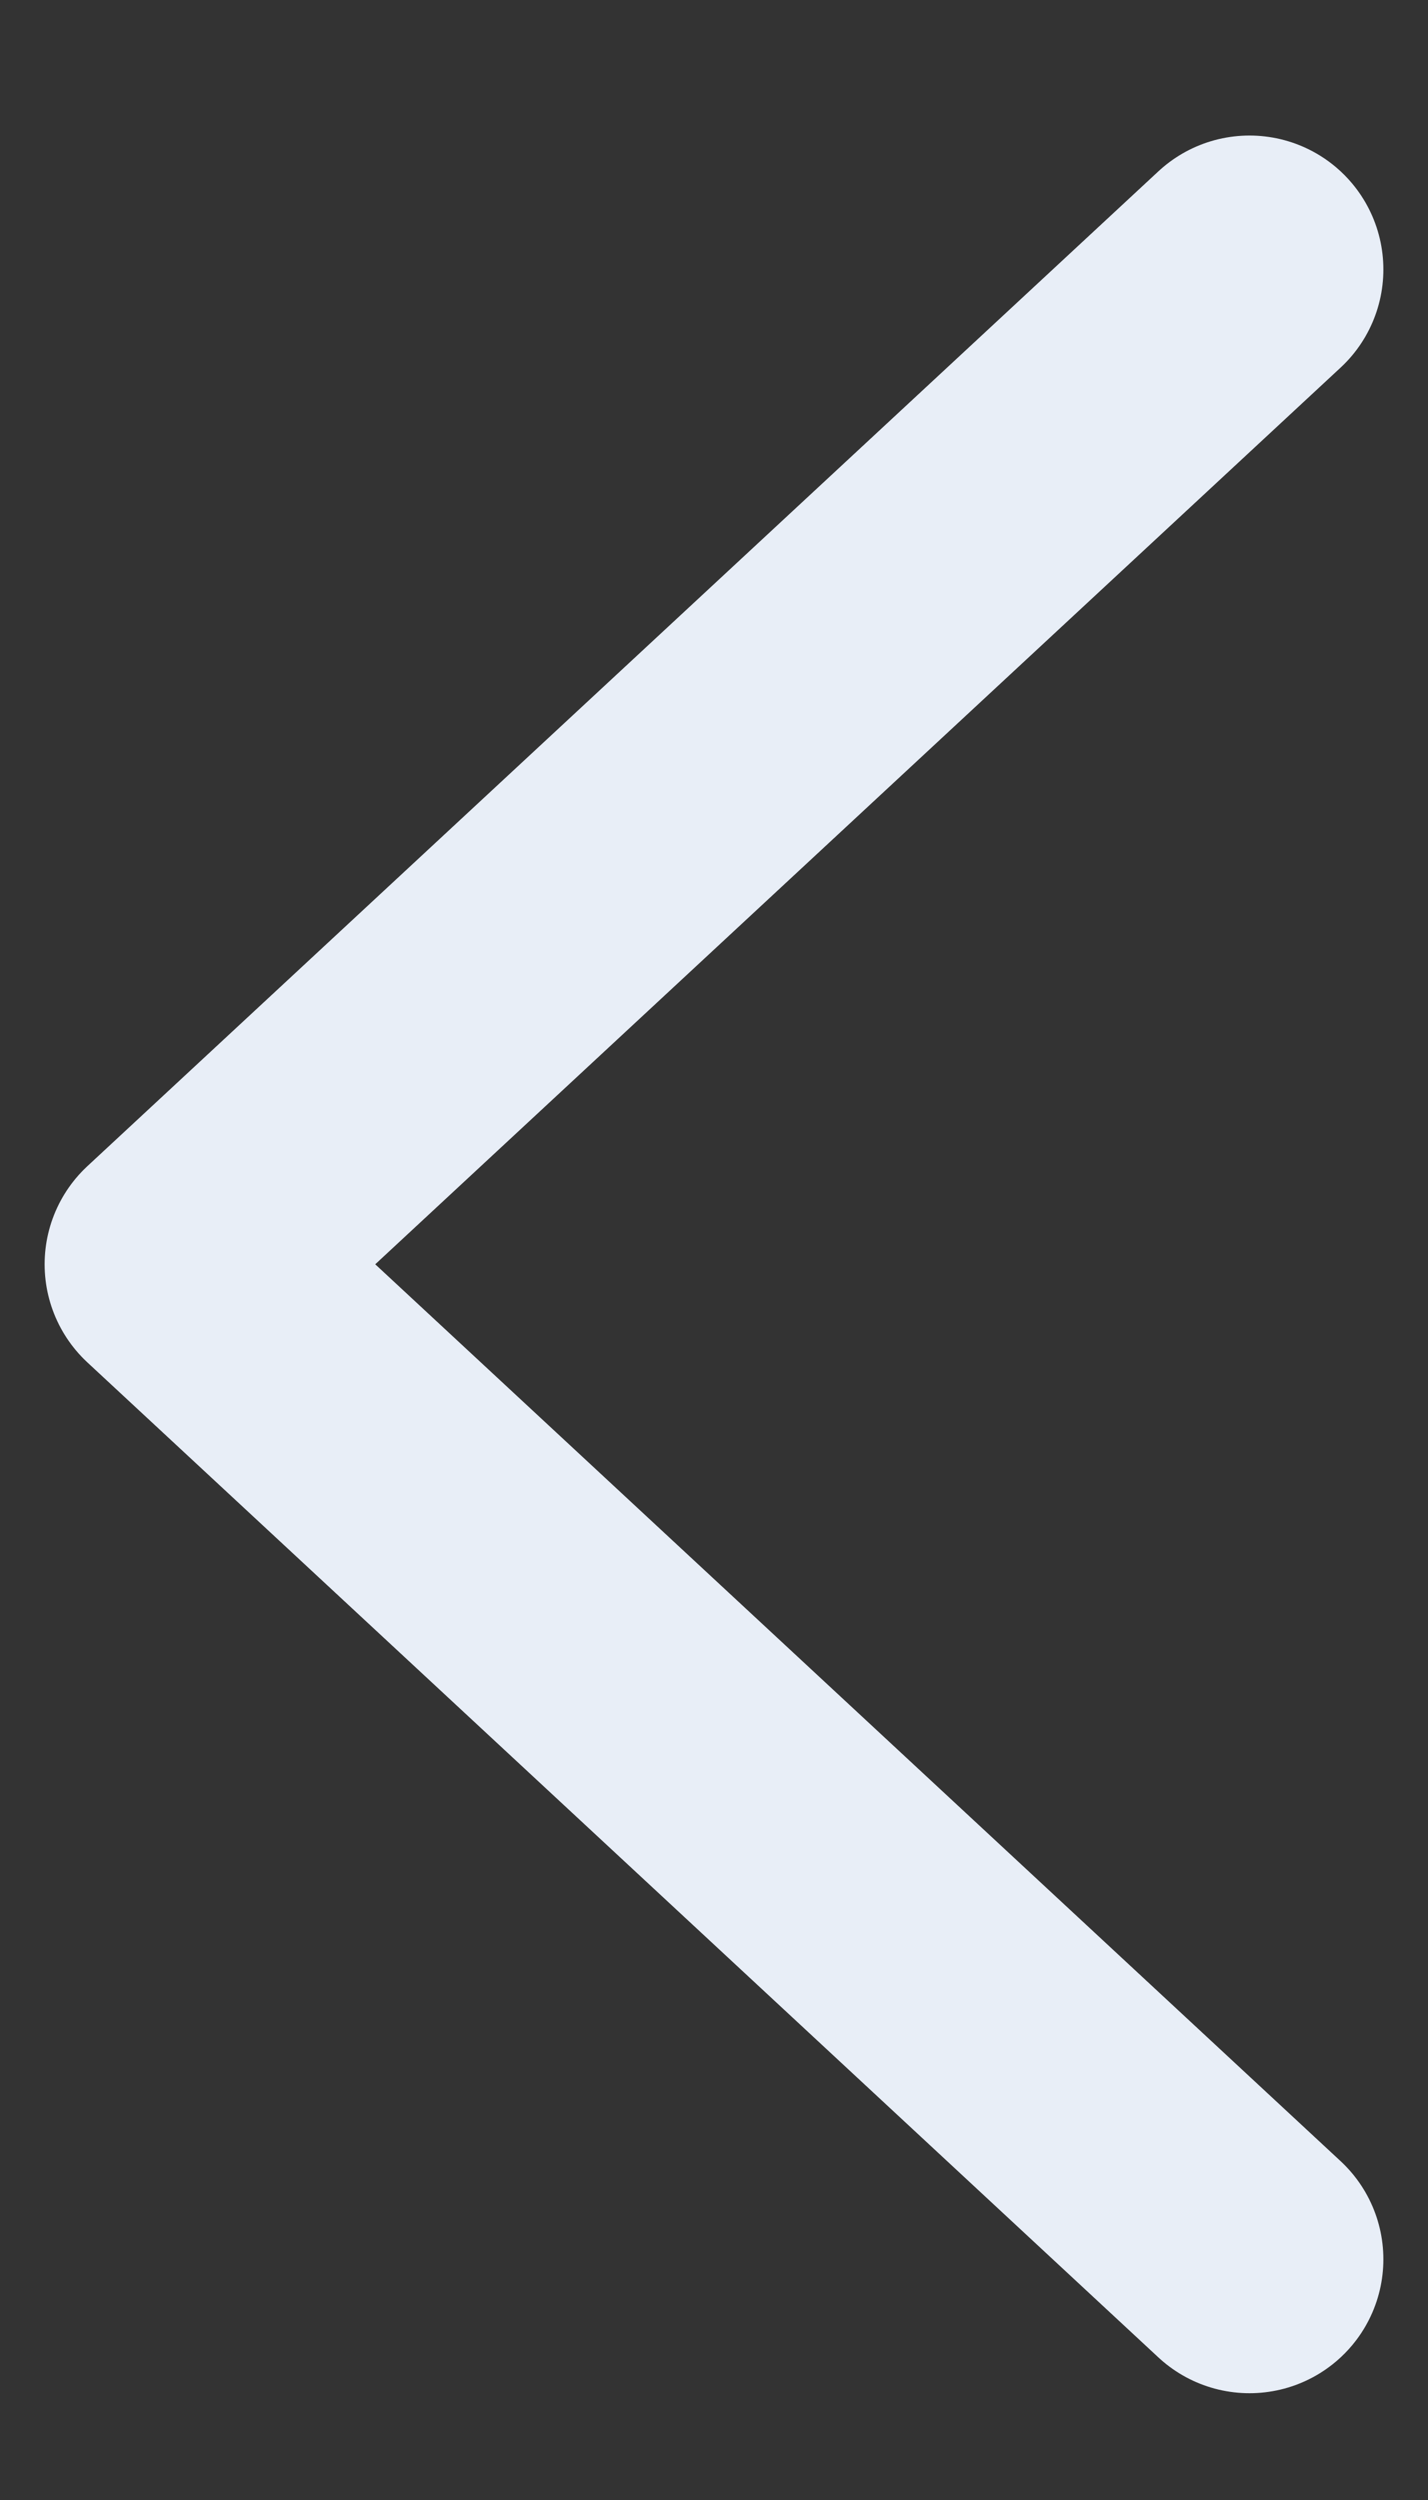 <svg width="8" height="14" viewBox="0 0 8 14" fill="none" xmlns="http://www.w3.org/2000/svg">
<rect x="0" y="0" width="8" height="14" fill="#333333" stroke="none"/>
<path d="M7 12.652L1 7.08L7 1.509" stroke="#E8EEF7" stroke-width="1.5" stroke-linecap="round" stroke-linejoin="round"/>
</svg>
